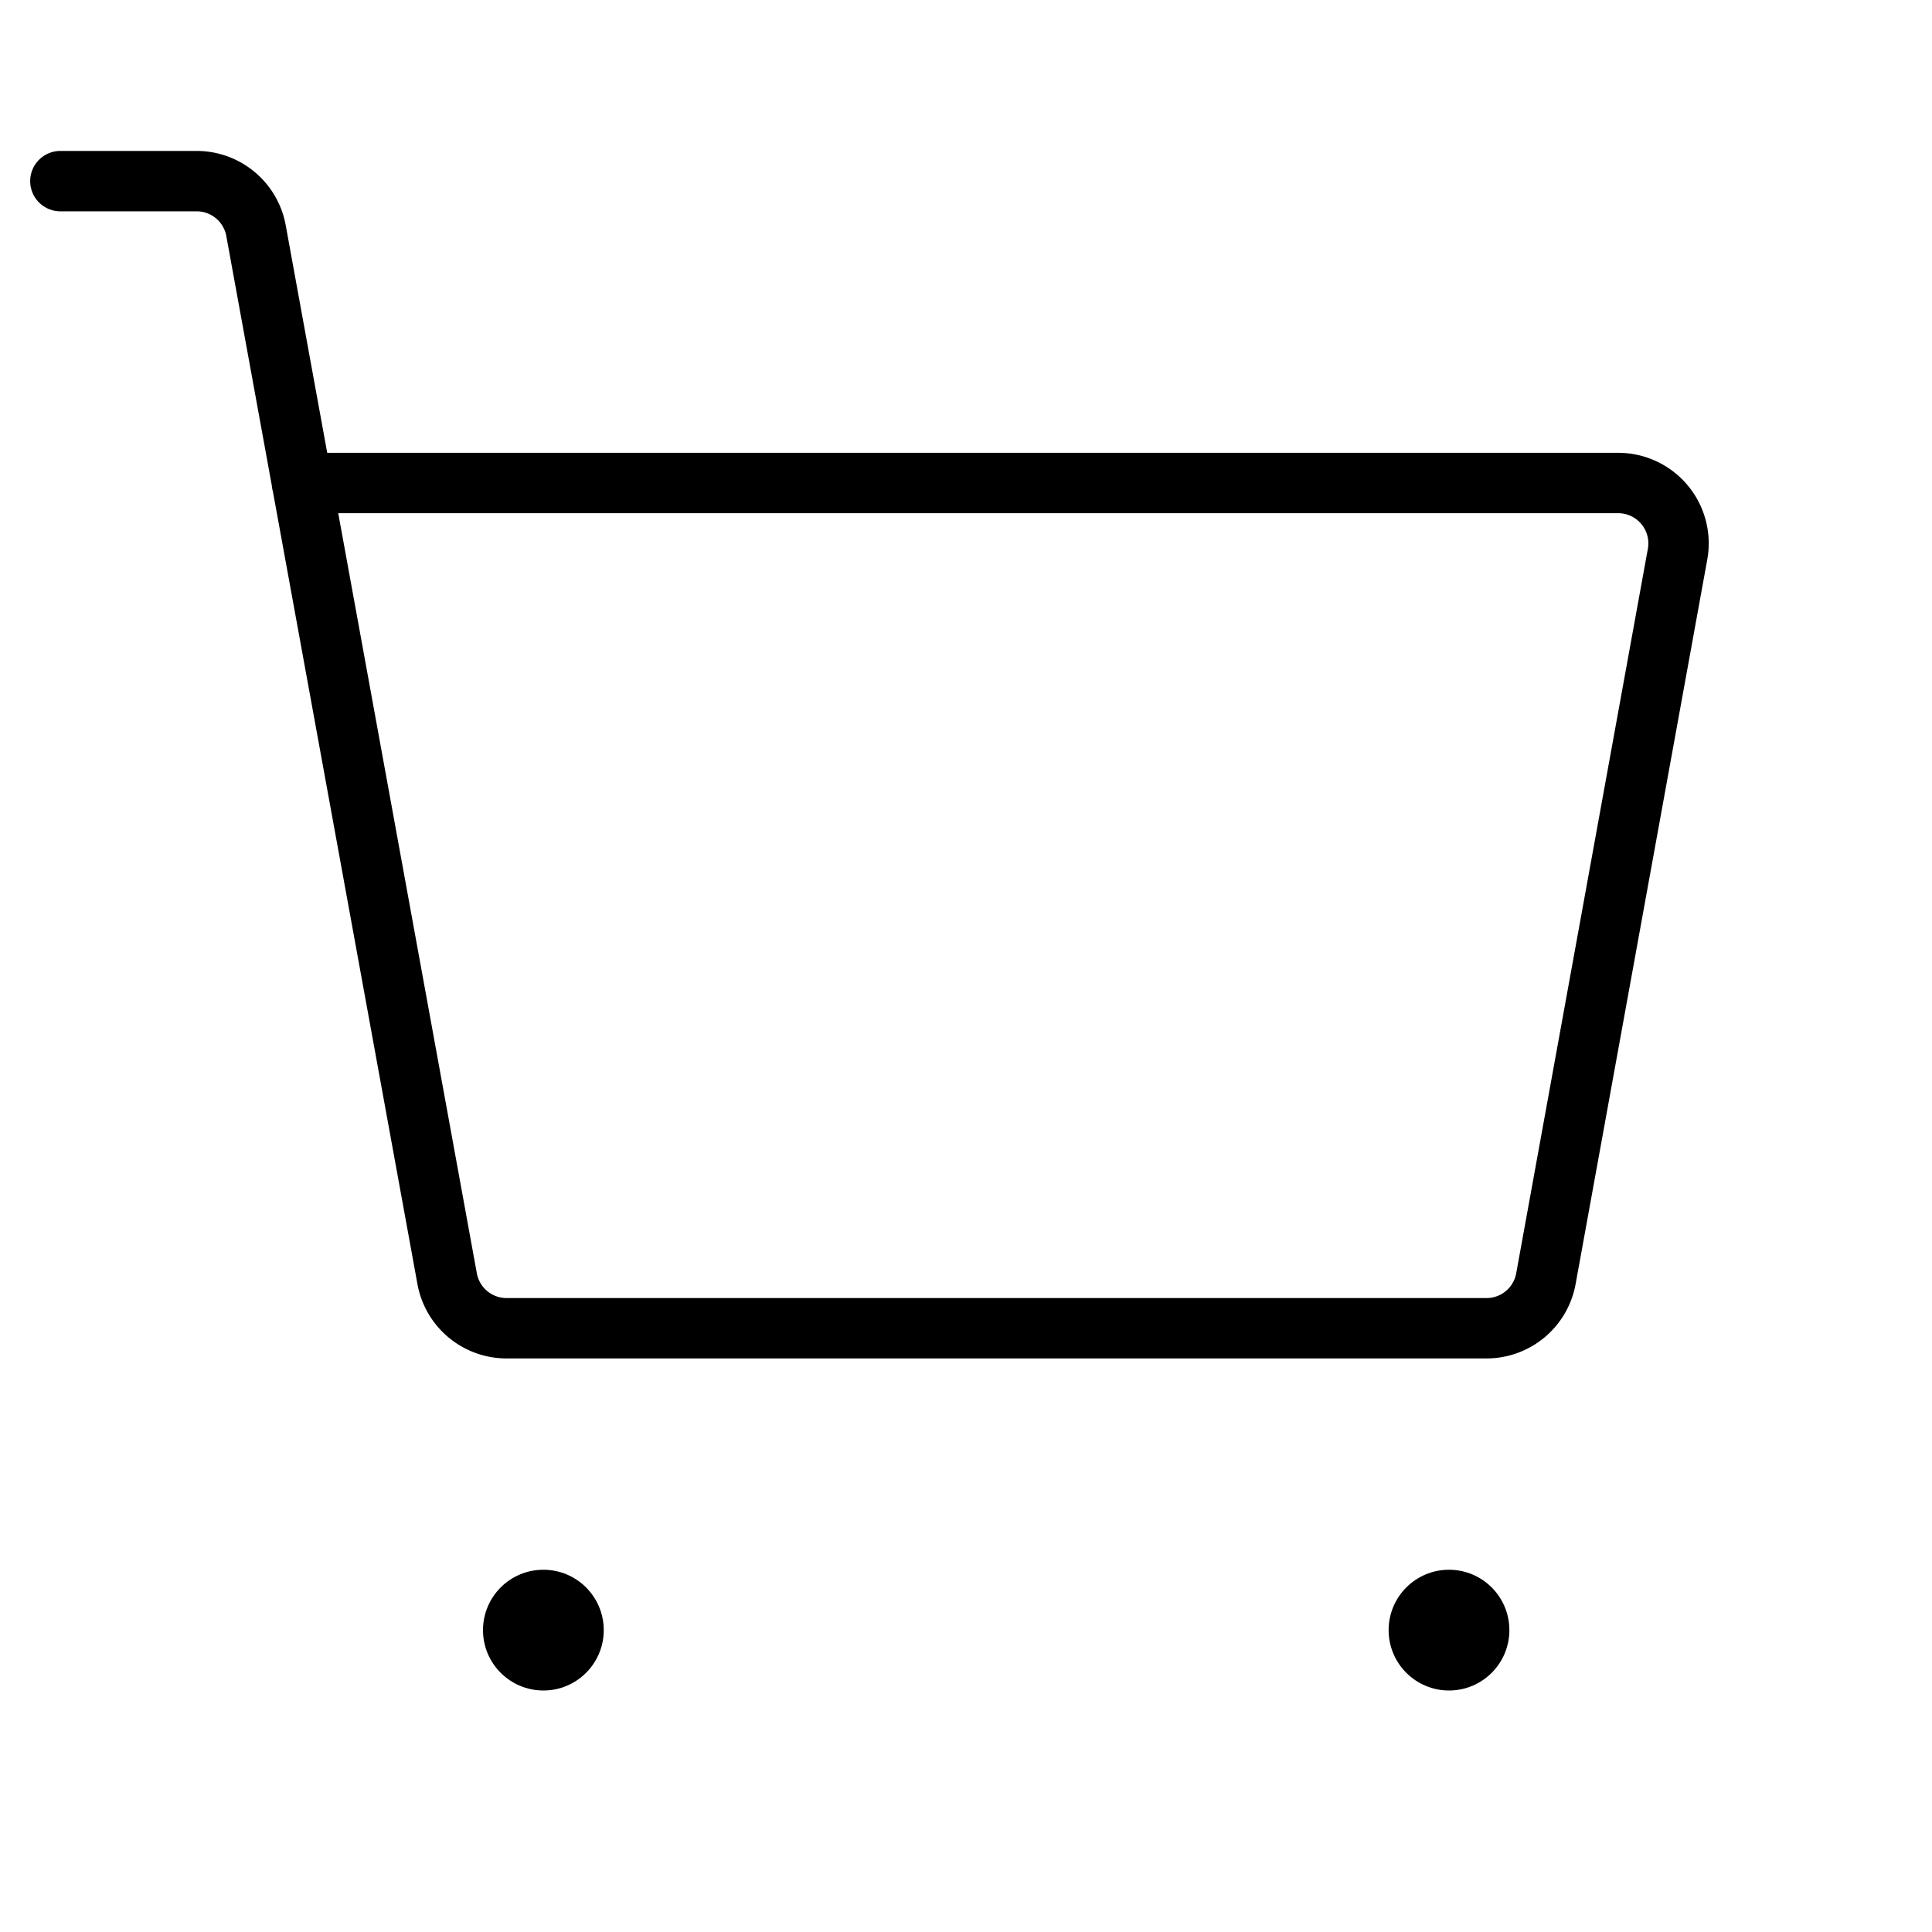 <svg id="Raw" xmlns="http://www.w3.org/2000/svg" viewBox="0 0 256 256">
  <rect width="256" height="256" fill="none"/>
  <circle cx="72" cy="216" r="8"/>
  <circle cx="192" cy="216" r="8"/>
  <path d="M40,64H214.415a8,8,0,0,1,7.871,9.43l-17.445,96A8,8,0,0,1,196.971,176H67.119a8,8,0,0,1-7.87-6.565L33.924,30.565A8,8,0,0,0,26.054,24H8" fill="none" stroke="#000" stroke-linecap="round" stroke-linejoin="round" stroke-width="8"/>
</svg>
